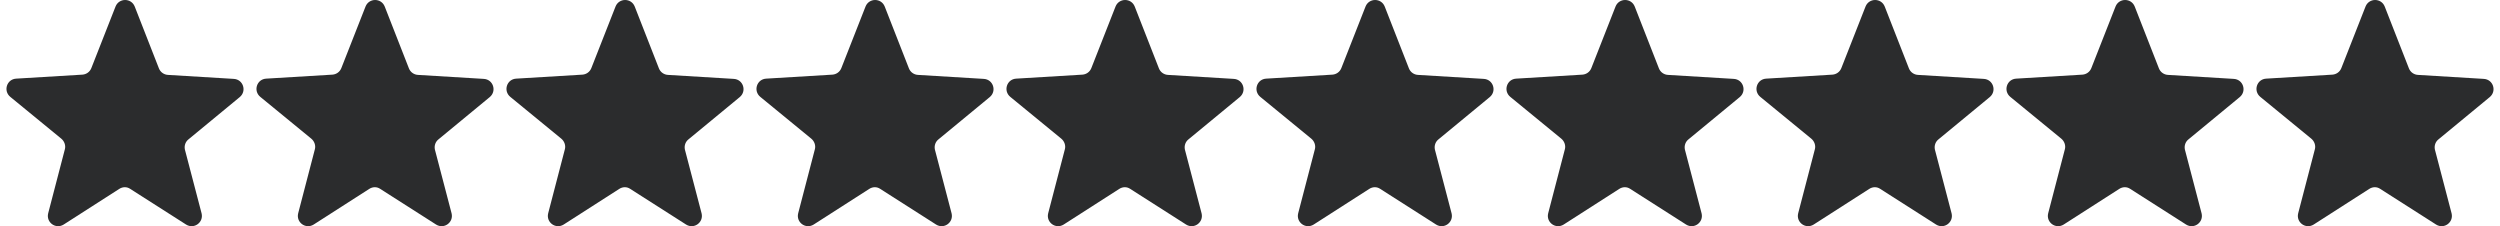 <svg xmlns="http://www.w3.org/2000/svg" xmlns:xlink="http://www.w3.org/1999/xlink" width="210px" height="19px" viewBox="0 0 210 19" version="1.1">
    <g id="Page-1" stroke="none" stroke-width="1" fill="none" fill-rule="evenodd">
        <g id="Film" transform="translate(-1540, -974)" fill="#2B2C2D" fill-rule="nonzero">
            <g id="stars_gray" transform="translate(1540, 974)">
                <g id="star">
                    <path d="M15.843,11.697 L20.138,8.156 C20.746,7.653 20.432,6.668 19.636,6.626 L14.104,6.291 C13.769,6.27 13.475,6.061 13.35,5.746 L11.317,0.55 C11.024,-0.183 9.997,-0.183 9.704,0.55 L7.671,5.725 C7.546,6.04 7.252,6.249 6.917,6.27 L1.364,6.605 C0.568,6.647 0.254,7.632 0.862,8.135 L5.157,11.655 C5.408,11.865 5.534,12.221 5.45,12.535 L4.046,17.92 C3.858,18.674 4.675,19.282 5.346,18.863 L10.018,15.867 C10.311,15.678 10.668,15.678 10.94,15.867 L15.634,18.863 C16.304,19.282 17.121,18.674 16.933,17.92 L15.529,12.556 C15.466,12.242 15.571,11.907 15.843,11.697 Z" id="Path-Copy-3" />
                </g>
                <g id="star" transform="translate(21, 0)">
                    <path d="M15.843,11.697 L20.138,8.156 C20.746,7.653 20.432,6.668 19.636,6.626 L14.104,6.291 C13.769,6.27 13.475,6.061 13.35,5.746 L11.317,0.55 C11.024,-0.183 9.997,-0.183 9.704,0.55 L7.671,5.725 C7.546,6.04 7.252,6.249 6.917,6.27 L1.364,6.605 C0.568,6.647 0.254,7.632 0.862,8.135 L5.157,11.655 C5.408,11.865 5.534,12.221 5.45,12.535 L4.046,17.92 C3.858,18.674 4.675,19.282 5.346,18.863 L10.018,15.867 C10.311,15.678 10.668,15.678 10.94,15.867 L15.634,18.863 C16.304,19.282 17.121,18.674 16.933,17.92 L15.529,12.556 C15.466,12.242 15.571,11.907 15.843,11.697 Z" id="Path-Copy-3" />
                </g>
                <g id="star" transform="translate(42, 0)">
                    <path d="M15.843,11.697 L20.138,8.156 C20.746,7.653 20.432,6.668 19.636,6.626 L14.104,6.291 C13.769,6.27 13.475,6.061 13.35,5.746 L11.317,0.55 C11.024,-0.183 9.997,-0.183 9.704,0.55 L7.671,5.725 C7.546,6.04 7.252,6.249 6.917,6.27 L1.364,6.605 C0.568,6.647 0.254,7.632 0.862,8.135 L5.157,11.655 C5.408,11.865 5.534,12.221 5.45,12.535 L4.046,17.92 C3.858,18.674 4.675,19.282 5.346,18.863 L10.018,15.867 C10.311,15.678 10.668,15.678 10.94,15.867 L15.634,18.863 C16.304,19.282 17.121,18.674 16.933,17.92 L15.529,12.556 C15.466,12.242 15.571,11.907 15.843,11.697 Z" id="Path-Copy-3" />
                </g>
                <g id="star" transform="translate(63, 0)">
                    <path d="M15.843,11.697 L20.138,8.156 C20.746,7.653 20.432,6.668 19.636,6.626 L14.104,6.291 C13.769,6.27 13.475,6.061 13.35,5.746 L11.317,0.55 C11.024,-0.183 9.997,-0.183 9.704,0.55 L7.671,5.725 C7.546,6.04 7.252,6.249 6.917,6.27 L1.364,6.605 C0.568,6.647 0.254,7.632 0.862,8.135 L5.157,11.655 C5.408,11.865 5.534,12.221 5.45,12.535 L4.046,17.92 C3.858,18.674 4.675,19.282 5.346,18.863 L10.018,15.867 C10.311,15.678 10.668,15.678 10.94,15.867 L15.634,18.863 C16.304,19.282 17.121,18.674 16.933,17.92 L15.529,12.556 C15.466,12.242 15.571,11.907 15.843,11.697 Z" id="Path-Copy-3" />
                </g>
                <g id="star" transform="translate(84, 0)">
                    <path d="M15.843,11.697 L20.138,8.156 C20.746,7.653 20.432,6.668 19.636,6.626 L14.104,6.291 C13.769,6.27 13.475,6.061 13.35,5.746 L11.317,0.55 C11.024,-0.183 9.997,-0.183 9.704,0.55 L7.671,5.725 C7.546,6.04 7.252,6.249 6.917,6.27 L1.364,6.605 C0.568,6.647 0.254,7.632 0.862,8.135 L5.157,11.655 C5.408,11.865 5.534,12.221 5.45,12.535 L4.046,17.92 C3.858,18.674 4.675,19.282 5.346,18.863 L10.018,15.867 C10.311,15.678 10.668,15.678 10.94,15.867 L15.634,18.863 C16.304,19.282 17.121,18.674 16.933,17.92 L15.529,12.556 C15.466,12.242 15.571,11.907 15.843,11.697 Z" id="Path-Copy-3" />
                </g>
                <g id="star" transform="translate(105, 0)">
                    <path d="M15.843,11.697 L20.138,8.156 C20.746,7.653 20.432,6.668 19.636,6.626 L14.104,6.291 C13.769,6.27 13.475,6.061 13.35,5.746 L11.317,0.55 C11.024,-0.183 9.997,-0.183 9.704,0.55 L7.671,5.725 C7.546,6.04 7.252,6.249 6.917,6.27 L1.364,6.605 C0.568,6.647 0.254,7.632 0.862,8.135 L5.157,11.655 C5.408,11.865 5.534,12.221 5.45,12.535 L4.046,17.92 C3.858,18.674 4.675,19.282 5.346,18.863 L10.018,15.867 C10.311,15.678 10.668,15.678 10.94,15.867 L15.634,18.863 C16.304,19.282 17.121,18.674 16.933,17.92 L15.529,12.556 C15.466,12.242 15.571,11.907 15.843,11.697 Z" id="Path-Copy-3" />
                </g>
                <g id="star" transform="translate(126, 0)">
                    <path d="M15.843,11.697 L20.138,8.156 C20.746,7.653 20.432,6.668 19.636,6.626 L14.104,6.291 C13.769,6.27 13.475,6.061 13.35,5.746 L11.317,0.55 C11.024,-0.183 9.997,-0.183 9.704,0.55 L7.671,5.725 C7.546,6.04 7.252,6.249 6.917,6.27 L1.364,6.605 C0.568,6.647 0.254,7.632 0.862,8.135 L5.157,11.655 C5.408,11.865 5.534,12.221 5.45,12.535 L4.046,17.92 C3.858,18.674 4.675,19.282 5.346,18.863 L10.018,15.867 C10.311,15.678 10.668,15.678 10.94,15.867 L15.634,18.863 C16.304,19.282 17.121,18.674 16.933,17.92 L15.529,12.556 C15.466,12.242 15.571,11.907 15.843,11.697 Z" id="Path-Copy-3" />
                </g>
                <g id="star" transform="translate(147, 0)">
                    <path d="M15.843,11.697 L20.138,8.156 C20.746,7.653 20.432,6.668 19.636,6.626 L14.104,6.291 C13.769,6.27 13.475,6.061 13.35,5.746 L11.317,0.55 C11.024,-0.183 9.997,-0.183 9.704,0.55 L7.671,5.725 C7.546,6.04 7.252,6.249 6.917,6.27 L1.364,6.605 C0.568,6.647 0.254,7.632 0.862,8.135 L5.157,11.655 C5.408,11.865 5.534,12.221 5.45,12.535 L4.046,17.92 C3.858,18.674 4.675,19.282 5.346,18.863 L10.018,15.867 C10.311,15.678 10.668,15.678 10.94,15.867 L15.634,18.863 C16.304,19.282 17.121,18.674 16.933,17.92 L15.529,12.556 C15.466,12.242 15.571,11.907 15.843,11.697 Z" id="Path-Copy-3" />
                </g>
                <g id="star" transform="translate(168, 0)">
                    <path d="M15.843,11.697 L20.138,8.156 C20.746,7.653 20.432,6.668 19.636,6.626 L14.104,6.291 C13.769,6.27 13.475,6.061 13.35,5.746 L11.317,0.55 C11.024,-0.183 9.997,-0.183 9.704,0.55 L7.671,5.725 C7.546,6.04 7.252,6.249 6.917,6.27 L1.364,6.605 C0.568,6.647 0.254,7.632 0.862,8.135 L5.157,11.655 C5.408,11.865 5.534,12.221 5.45,12.535 L4.046,17.92 C3.858,18.674 4.675,19.282 5.346,18.863 L10.018,15.867 C10.311,15.678 10.668,15.678 10.94,15.867 L15.634,18.863 C16.304,19.282 17.121,18.674 16.933,17.92 L15.529,12.556 C15.466,12.242 15.571,11.907 15.843,11.697 Z" id="Path-Copy-3" />
                </g>
                <g id="star" transform="translate(189, 0)">
                    <path d="M15.843,11.697 L20.138,8.156 C20.746,7.653 20.432,6.668 19.636,6.626 L14.104,6.291 C13.769,6.27 13.475,6.061 13.35,5.746 L11.317,0.55 C11.024,-0.183 9.997,-0.183 9.704,0.55 L7.671,5.725 C7.546,6.04 7.252,6.249 6.917,6.27 L1.364,6.605 C0.568,6.647 0.254,7.632 0.862,8.135 L5.157,11.655 C5.408,11.865 5.534,12.221 5.45,12.535 L4.046,17.92 C3.858,18.674 4.675,19.282 5.346,18.863 L10.018,15.867 C10.311,15.678 10.668,15.678 10.94,15.867 L15.634,18.863 C16.304,19.282 17.121,18.674 16.933,17.92 L15.529,12.556 C15.466,12.242 15.571,11.907 15.843,11.697 Z" id="Path-Copy-3" />
                </g>
            </g>
        </g>
    </g>
</svg>